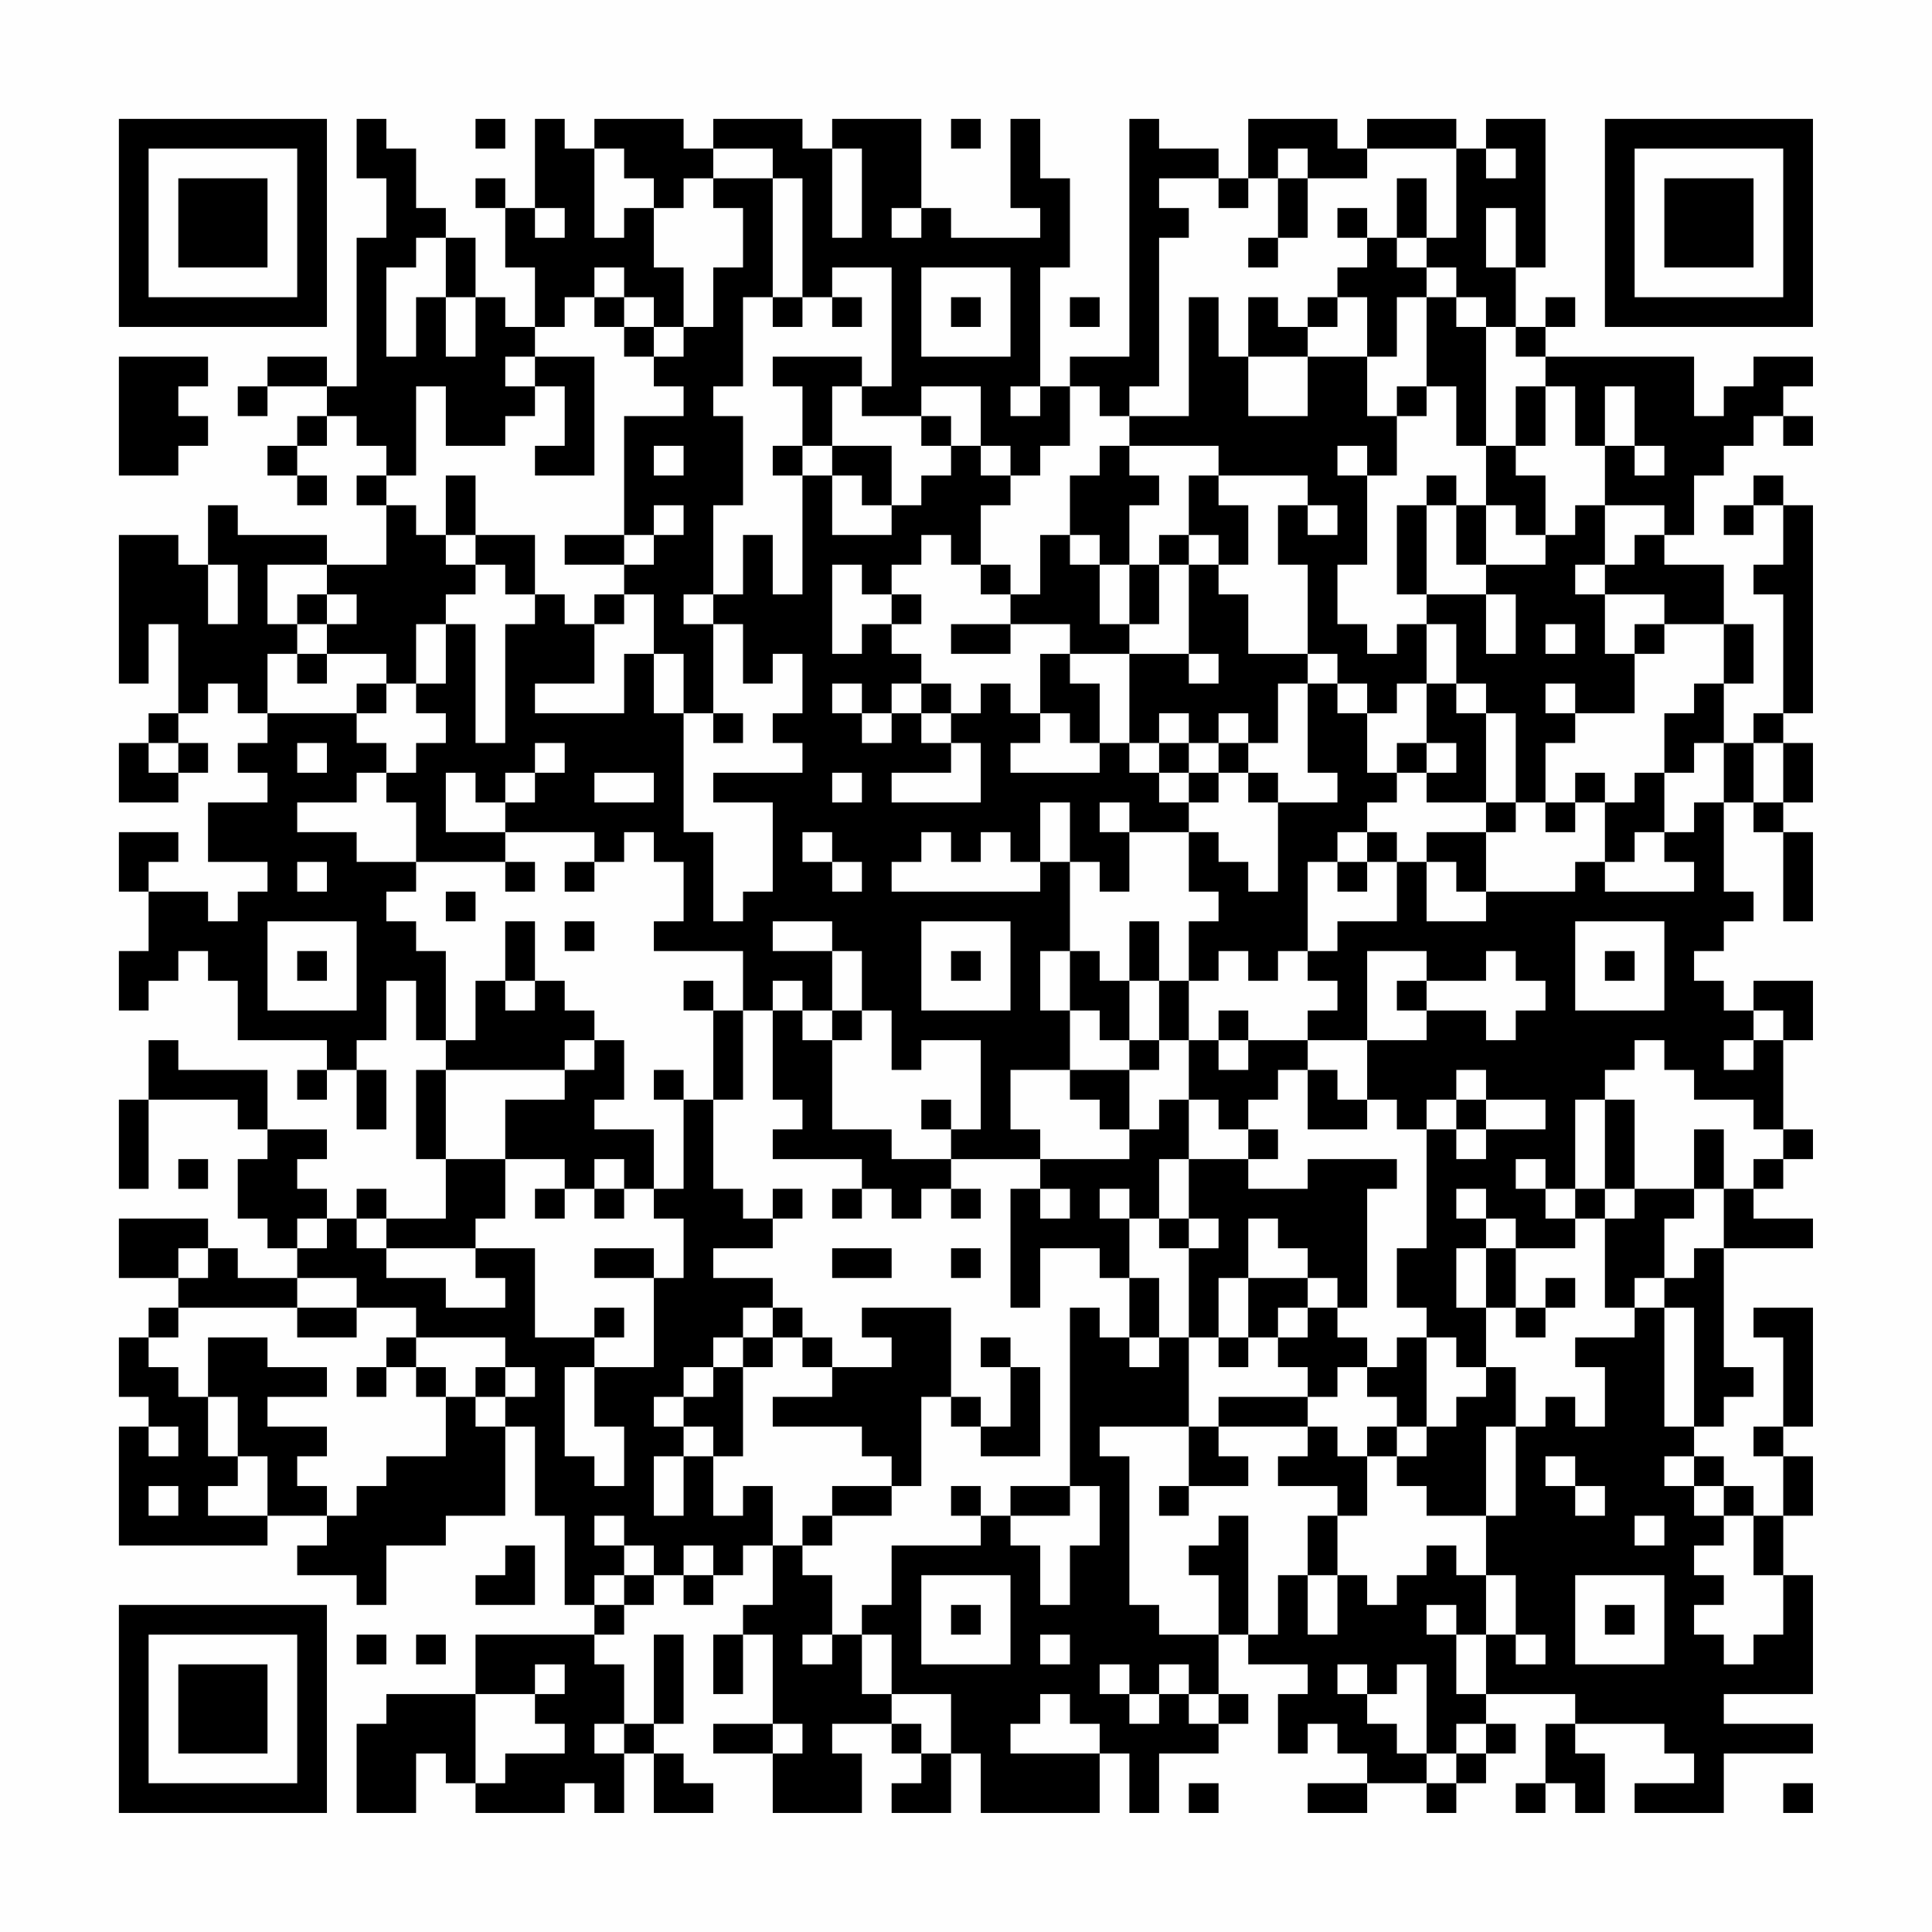 <?xml version="1.0" encoding="UTF-8"?>
<svg xmlns="http://www.w3.org/2000/svg" version="1.1" width="300" height="300" viewBox="0 0 300 300"><rect x="0" y="0" width="300" height="300" fill="#fefefe"/><g transform="scale(4.615)"><g transform="translate(4,4)"><path fill-rule="evenodd" d="M8 0L8 2L9 2L9 4L8 4L8 9L7 9L7 8L5 8L5 9L4 9L4 10L5 10L5 9L7 9L7 10L6 10L6 11L5 11L5 12L6 12L6 13L7 13L7 12L6 12L6 11L7 11L7 10L8 10L8 11L9 11L9 12L8 12L8 13L9 13L9 15L7 15L7 14L4 14L4 13L3 13L3 15L2 15L2 14L0 14L0 19L1 19L1 17L2 17L2 20L1 20L1 21L0 21L0 23L2 23L2 22L3 22L3 21L2 21L2 20L3 20L3 19L4 19L4 20L5 20L5 21L4 21L4 22L5 22L5 23L3 23L3 25L5 25L5 26L4 26L4 27L3 27L3 26L1 26L1 25L2 25L2 24L0 24L0 26L1 26L1 28L0 28L0 30L1 30L1 29L2 29L2 28L3 28L3 29L4 29L4 31L7 31L7 32L6 32L6 33L7 33L7 32L8 32L8 34L9 34L9 32L8 32L8 31L9 31L9 29L10 29L10 31L11 31L11 32L10 32L10 35L11 35L11 37L9 37L9 36L8 36L8 37L7 37L7 36L6 36L6 35L7 35L7 34L5 34L5 32L2 32L2 31L1 31L1 33L0 33L0 36L1 36L1 33L4 33L4 34L5 34L5 35L4 35L4 37L5 37L5 38L6 38L6 39L4 39L4 38L3 38L3 37L0 37L0 39L2 39L2 40L1 40L1 41L0 41L0 43L1 43L1 44L0 44L0 48L5 48L5 47L7 47L7 48L6 48L6 49L8 49L8 50L9 50L9 48L11 48L11 47L13 47L13 44L14 44L14 47L15 47L15 50L16 50L16 51L12 51L12 53L9 53L9 54L8 54L8 57L10 57L10 55L11 55L11 56L12 56L12 57L15 57L15 56L16 56L16 57L17 57L17 55L18 55L18 57L20 57L20 56L19 56L19 55L18 55L18 54L19 54L19 51L18 51L18 54L17 54L17 52L16 52L16 51L17 51L17 50L18 50L18 49L19 49L19 50L20 50L20 49L21 49L21 48L22 48L22 50L21 50L21 51L20 51L20 53L21 53L21 51L22 51L22 54L20 54L20 55L22 55L22 57L25 57L25 55L24 55L24 54L26 54L26 55L27 55L27 56L26 56L26 57L28 57L28 55L29 55L29 57L33 57L33 55L34 55L34 57L35 57L35 55L37 55L37 54L38 54L38 53L37 53L37 51L38 51L38 52L40 52L40 53L39 53L39 55L40 55L40 54L41 54L41 55L42 55L42 56L40 56L40 57L42 57L42 56L44 56L44 57L45 57L45 56L46 56L46 55L47 55L47 54L46 54L46 53L49 53L49 54L48 54L48 56L47 56L47 57L48 57L48 56L49 56L49 57L50 57L50 55L49 55L49 54L52 54L52 55L53 55L53 56L51 56L51 57L54 57L54 55L57 55L57 54L54 54L54 53L57 53L57 49L56 49L56 47L57 47L57 45L56 45L56 44L57 44L57 40L55 40L55 41L56 41L56 44L55 44L55 45L56 45L56 47L55 47L55 46L54 46L54 45L53 45L53 44L54 44L54 43L55 43L55 42L54 42L54 38L57 38L57 37L55 37L55 36L56 36L56 35L57 35L57 34L56 34L56 31L57 31L57 29L55 29L55 30L54 30L54 29L53 29L53 28L54 28L54 27L55 27L55 26L54 26L54 23L55 23L55 24L56 24L56 27L57 27L57 24L56 24L56 23L57 23L57 21L56 21L56 20L57 20L57 13L56 13L56 12L55 12L55 13L54 13L54 14L55 14L55 13L56 13L56 15L55 15L55 16L56 16L56 20L55 20L55 21L54 21L54 19L55 19L55 17L54 17L54 15L52 15L52 14L53 14L53 12L54 12L54 11L55 11L55 10L56 10L56 11L57 11L57 10L56 10L56 9L57 9L57 8L55 8L55 9L54 9L54 10L53 10L53 8L48 8L48 7L49 7L49 6L48 6L48 7L47 7L47 5L48 5L48 0L46 0L46 1L45 1L45 0L42 0L42 1L41 1L41 0L38 0L38 2L37 2L37 1L35 1L35 0L34 0L34 8L32 8L32 9L31 9L31 5L32 5L32 2L31 2L31 0L30 0L30 3L31 3L31 4L28 4L28 3L27 3L27 0L24 0L24 1L23 1L23 0L20 0L20 1L19 1L19 0L16 0L16 1L15 1L15 0L14 0L14 3L13 3L13 2L12 2L12 3L13 3L13 5L14 5L14 7L13 7L13 6L12 6L12 4L11 4L11 3L10 3L10 1L9 1L9 0ZM12 0L12 1L13 1L13 0ZM28 0L28 1L29 1L29 0ZM16 1L16 4L17 4L17 3L18 3L18 5L19 5L19 7L18 7L18 6L17 6L17 5L16 5L16 6L15 6L15 7L14 7L14 8L13 8L13 9L14 9L14 10L13 10L13 11L11 11L11 9L10 9L10 12L9 12L9 13L10 13L10 14L11 14L11 15L12 15L12 16L11 16L11 17L10 17L10 19L9 19L9 18L7 18L7 17L8 17L8 16L7 16L7 15L5 15L5 17L6 17L6 18L5 18L5 20L8 20L8 21L9 21L9 22L8 22L8 23L6 23L6 24L8 24L8 25L10 25L10 26L9 26L9 27L10 27L10 28L11 28L11 31L12 31L12 29L13 29L13 30L14 30L14 29L15 29L15 30L16 30L16 31L15 31L15 32L11 32L11 35L13 35L13 37L12 37L12 38L9 38L9 37L8 37L8 38L9 38L9 39L11 39L11 40L13 40L13 39L12 39L12 38L14 38L14 41L16 41L16 42L15 42L15 45L16 45L16 46L17 46L17 44L16 44L16 42L18 42L18 39L19 39L19 37L18 37L18 36L19 36L19 33L20 33L20 36L21 36L21 37L22 37L22 38L20 38L20 39L22 39L22 40L21 40L21 41L20 41L20 42L19 42L19 43L18 43L18 44L19 44L19 45L18 45L18 47L19 47L19 45L20 45L20 47L21 47L21 46L22 46L22 48L23 48L23 49L24 49L24 51L23 51L23 52L24 52L24 51L25 51L25 53L26 53L26 54L27 54L27 55L28 55L28 53L26 53L26 51L25 51L25 50L26 50L26 48L29 48L29 47L30 47L30 48L31 48L31 50L32 50L32 48L33 48L33 46L32 46L32 40L33 40L33 41L34 41L34 42L35 42L35 41L36 41L36 44L33 44L33 45L34 45L34 50L35 50L35 51L37 51L37 49L36 49L36 48L37 48L37 47L38 47L38 51L39 51L39 49L40 49L40 51L41 51L41 49L42 49L42 50L43 50L43 49L44 49L44 48L45 48L45 49L46 49L46 51L45 51L45 50L44 50L44 51L45 51L45 53L46 53L46 51L47 51L47 52L48 52L48 51L47 51L47 49L46 49L46 47L47 47L47 44L48 44L48 43L49 43L49 44L50 44L50 42L49 42L49 41L51 41L51 40L52 40L52 44L53 44L53 40L52 40L52 39L53 39L53 38L54 38L54 36L55 36L55 35L56 35L56 34L55 34L55 33L53 33L53 32L52 32L52 31L51 31L51 32L50 32L50 33L49 33L49 36L48 36L48 35L47 35L47 36L48 36L48 37L49 37L49 38L47 38L47 37L46 37L46 36L45 36L45 37L46 37L46 38L45 38L45 40L46 40L46 42L45 42L45 41L44 41L44 40L43 40L43 38L44 38L44 34L45 34L45 35L46 35L46 34L48 34L48 33L46 33L46 32L45 32L45 33L44 33L44 34L43 34L43 33L42 33L42 31L44 31L44 30L46 30L46 31L47 31L47 30L48 30L48 29L47 29L47 28L46 28L46 29L44 29L44 28L42 28L42 31L40 31L40 30L41 30L41 29L40 29L40 28L41 28L41 27L43 27L43 25L44 25L44 27L46 27L46 26L49 26L49 25L50 25L50 26L53 26L53 25L52 25L52 24L53 24L53 23L54 23L54 21L53 21L53 22L52 22L52 20L53 20L53 19L54 19L54 17L52 17L52 16L50 16L50 15L51 15L51 14L52 14L52 13L50 13L50 11L51 11L51 12L52 12L52 11L51 11L51 9L50 9L50 11L49 11L49 9L48 9L48 8L47 8L47 7L46 7L46 6L45 6L45 5L44 5L44 4L45 4L45 1L42 1L42 2L40 2L40 1L39 1L39 2L38 2L38 3L37 3L37 2L35 2L35 3L36 3L36 4L35 4L35 9L34 9L34 10L33 10L33 9L32 9L32 11L31 11L31 12L30 12L30 11L29 11L29 9L27 9L27 10L25 10L25 9L26 9L26 5L24 5L24 6L23 6L23 2L22 2L22 1L20 1L20 2L19 2L19 3L18 3L18 2L17 2L17 1ZM24 1L24 4L25 4L25 1ZM46 1L46 2L47 2L47 1ZM20 2L20 3L21 3L21 5L20 5L20 7L19 7L19 8L18 8L18 7L17 7L17 6L16 6L16 7L17 7L17 8L18 8L18 9L19 9L19 10L17 10L17 14L15 14L15 15L17 15L17 16L16 16L16 17L15 17L15 16L14 16L14 14L12 14L12 12L11 12L11 14L12 14L12 15L13 15L13 16L14 16L14 17L13 17L13 21L12 21L12 17L11 17L11 19L10 19L10 20L11 20L11 21L10 21L10 22L9 22L9 23L10 23L10 25L13 25L13 26L14 26L14 25L13 25L13 24L16 24L16 25L15 25L15 26L16 26L16 25L17 25L17 24L18 24L18 25L19 25L19 27L18 27L18 28L21 28L21 30L20 30L20 29L19 29L19 30L20 30L20 33L21 33L21 30L22 30L22 33L23 33L23 34L22 34L22 35L25 35L25 36L24 36L24 37L25 37L25 36L26 36L26 37L27 37L27 36L28 36L28 37L29 37L29 36L28 36L28 35L31 35L31 36L30 36L30 40L31 40L31 38L33 38L33 39L34 39L34 41L35 41L35 39L34 39L34 37L35 37L35 38L36 38L36 41L37 41L37 42L38 42L38 41L39 41L39 42L40 42L40 43L37 43L37 44L36 44L36 46L35 46L35 47L36 47L36 46L38 46L38 45L37 45L37 44L40 44L40 45L39 45L39 46L41 46L41 47L40 47L40 49L41 49L41 47L42 47L42 45L43 45L43 46L44 46L44 47L46 47L46 44L47 44L47 42L46 42L46 43L45 43L45 44L44 44L44 41L43 41L43 42L42 42L42 41L41 41L41 40L42 40L42 36L43 36L43 35L40 35L40 36L38 36L38 35L39 35L39 34L38 34L38 33L39 33L39 32L40 32L40 34L42 34L42 33L41 33L41 32L40 32L40 31L38 31L38 30L37 30L37 31L36 31L36 29L37 29L37 28L38 28L38 29L39 29L39 28L40 28L40 25L41 25L41 26L42 26L42 25L43 25L43 24L42 24L42 23L43 23L43 22L44 22L44 23L46 23L46 24L44 24L44 25L45 25L45 26L46 26L46 24L47 24L47 23L48 23L48 24L49 24L49 23L50 23L50 25L51 25L51 24L52 24L52 22L51 22L51 23L50 23L50 22L49 22L49 23L48 23L48 21L49 21L49 20L51 20L51 18L52 18L52 17L51 17L51 18L50 18L50 16L49 16L49 15L50 15L50 13L49 13L49 14L48 14L48 12L47 12L47 11L48 11L48 9L47 9L47 11L46 11L46 7L45 7L45 6L44 6L44 5L43 5L43 4L44 4L44 2L43 2L43 4L42 4L42 3L41 3L41 4L42 4L42 5L41 5L41 6L40 6L40 7L39 7L39 6L38 6L38 8L37 8L37 6L36 6L36 10L34 10L34 11L33 11L33 12L32 12L32 14L31 14L31 16L30 16L30 15L29 15L29 13L30 13L30 12L29 12L29 11L28 11L28 10L27 10L27 11L28 11L28 12L27 12L27 13L26 13L26 11L24 11L24 9L25 9L25 8L22 8L22 9L23 9L23 11L22 11L22 12L23 12L23 16L22 16L22 14L21 14L21 16L20 16L20 13L21 13L21 10L20 10L20 9L21 9L21 6L22 6L22 7L23 7L23 6L22 6L22 2ZM39 2L39 4L38 4L38 5L39 5L39 4L40 4L40 2ZM14 3L14 4L15 4L15 3ZM26 3L26 4L27 4L27 3ZM46 3L46 5L47 5L47 3ZM10 4L10 5L9 5L9 8L10 8L10 6L11 6L11 8L12 8L12 6L11 6L11 4ZM27 5L27 8L30 8L30 5ZM24 6L24 7L25 7L25 6ZM28 6L28 7L29 7L29 6ZM32 6L32 7L33 7L33 6ZM41 6L41 7L40 7L40 8L38 8L38 10L40 10L40 8L42 8L42 10L43 10L43 12L42 12L42 11L41 11L41 12L42 12L42 15L41 15L41 17L42 17L42 18L43 18L43 17L44 17L44 19L43 19L43 20L42 20L42 19L41 19L41 18L40 18L40 15L39 15L39 13L40 13L40 14L41 14L41 13L40 13L40 12L37 12L37 11L34 11L34 12L35 12L35 13L34 13L34 15L33 15L33 14L32 14L32 15L33 15L33 17L34 17L34 18L32 18L32 17L30 17L30 16L29 16L29 15L28 15L28 14L27 14L27 15L26 15L26 16L25 16L25 15L24 15L24 18L25 18L25 17L26 17L26 18L27 18L27 19L26 19L26 20L25 20L25 19L24 19L24 20L25 20L25 21L26 21L26 20L27 20L27 21L28 21L28 22L26 22L26 23L29 23L29 21L28 21L28 20L29 20L29 19L30 19L30 20L31 20L31 21L30 21L30 22L33 22L33 21L34 21L34 22L35 22L35 23L36 23L36 24L34 24L34 23L33 23L33 24L34 24L34 26L33 26L33 25L32 25L32 23L31 23L31 25L30 25L30 24L29 24L29 25L28 25L28 24L27 24L27 25L26 25L26 26L31 26L31 25L32 25L32 28L31 28L31 30L32 30L32 32L30 32L30 34L31 34L31 35L34 35L34 34L35 34L35 33L36 33L36 35L35 35L35 37L36 37L36 38L37 38L37 37L36 37L36 35L38 35L38 34L37 34L37 33L36 33L36 31L35 31L35 29L36 29L36 27L37 27L37 26L36 26L36 24L37 24L37 25L38 25L38 26L39 26L39 23L41 23L41 22L40 22L40 19L41 19L41 20L42 20L42 22L43 22L43 21L44 21L44 22L45 22L45 21L44 21L44 19L45 19L45 20L46 20L46 23L47 23L47 20L46 20L46 19L45 19L45 17L44 17L44 16L46 16L46 18L47 18L47 16L46 16L46 15L48 15L48 14L47 14L47 13L46 13L46 11L45 11L45 9L44 9L44 6L43 6L43 8L42 8L42 6ZM0 8L0 12L2 12L2 11L3 11L3 10L2 10L2 9L3 9L3 8ZM14 8L14 9L15 9L15 11L14 11L14 12L16 12L16 8ZM30 9L30 10L31 10L31 9ZM43 9L43 10L44 10L44 9ZM18 11L18 12L19 12L19 11ZM23 11L23 12L24 12L24 14L26 14L26 13L25 13L25 12L24 12L24 11ZM36 12L36 14L35 14L35 15L34 15L34 17L35 17L35 15L36 15L36 18L34 18L34 21L35 21L35 22L36 22L36 23L37 23L37 22L38 22L38 23L39 23L39 22L38 22L38 21L39 21L39 19L40 19L40 18L38 18L38 16L37 16L37 15L38 15L38 13L37 13L37 12ZM44 12L44 13L43 13L43 16L44 16L44 13L45 13L45 15L46 15L46 13L45 13L45 12ZM18 13L18 14L17 14L17 15L18 15L18 14L19 14L19 13ZM36 14L36 15L37 15L37 14ZM3 15L3 17L4 17L4 15ZM6 16L6 17L7 17L7 16ZM17 16L17 17L16 17L16 19L14 19L14 20L17 20L17 18L18 18L18 20L19 20L19 24L20 24L20 27L21 27L21 26L22 26L22 23L20 23L20 22L23 22L23 21L22 21L22 20L23 20L23 18L22 18L22 19L21 19L21 17L20 17L20 16L19 16L19 17L20 17L20 20L19 20L19 18L18 18L18 16ZM26 16L26 17L27 17L27 16ZM28 17L28 18L30 18L30 17ZM48 17L48 18L49 18L49 17ZM6 18L6 19L7 19L7 18ZM31 18L31 20L32 20L32 21L33 21L33 19L32 19L32 18ZM36 18L36 19L37 19L37 18ZM8 19L8 20L9 20L9 19ZM27 19L27 20L28 20L28 19ZM48 19L48 20L49 20L49 19ZM20 20L20 21L21 21L21 20ZM35 20L35 21L36 21L36 22L37 22L37 21L38 21L38 20L37 20L37 21L36 21L36 20ZM1 21L1 22L2 22L2 21ZM6 21L6 22L7 22L7 21ZM14 21L14 22L13 22L13 23L12 23L12 22L11 22L11 24L13 24L13 23L14 23L14 22L15 22L15 21ZM55 21L55 23L56 23L56 21ZM16 22L16 23L18 23L18 22ZM24 22L24 23L25 23L25 22ZM23 24L23 25L24 25L24 26L25 26L25 25L24 25L24 24ZM41 24L41 25L42 25L42 24ZM6 25L6 26L7 26L7 25ZM11 26L11 27L12 27L12 26ZM5 27L5 30L8 30L8 27ZM13 27L13 29L14 29L14 27ZM15 27L15 28L16 28L16 27ZM22 27L22 28L24 28L24 30L23 30L23 29L22 29L22 30L23 30L23 31L24 31L24 34L26 34L26 35L28 35L28 34L29 34L29 31L27 31L27 32L26 32L26 30L25 30L25 28L24 28L24 27ZM27 27L27 30L30 30L30 27ZM34 27L34 29L33 29L33 28L32 28L32 30L33 30L33 31L34 31L34 32L32 32L32 33L33 33L33 34L34 34L34 32L35 32L35 31L34 31L34 29L35 29L35 27ZM49 27L49 30L52 30L52 27ZM6 28L6 29L7 29L7 28ZM28 28L28 29L29 29L29 28ZM50 28L50 29L51 29L51 28ZM43 29L43 30L44 30L44 29ZM24 30L24 31L25 31L25 30ZM55 30L55 31L54 31L54 32L55 32L55 31L56 31L56 30ZM16 31L16 32L15 32L15 33L13 33L13 35L15 35L15 36L14 36L14 37L15 37L15 36L16 36L16 37L17 37L17 36L18 36L18 34L16 34L16 33L17 33L17 31ZM37 31L37 32L38 32L38 31ZM18 32L18 33L19 33L19 32ZM27 33L27 34L28 34L28 33ZM45 33L45 34L46 34L46 33ZM50 33L50 36L49 36L49 37L50 37L50 40L51 40L51 39L52 39L52 37L53 37L53 36L54 36L54 34L53 34L53 36L51 36L51 33ZM2 35L2 36L3 36L3 35ZM16 35L16 36L17 36L17 35ZM22 36L22 37L23 37L23 36ZM31 36L31 37L32 37L32 36ZM33 36L33 37L34 37L34 36ZM50 36L50 37L51 37L51 36ZM6 37L6 38L7 38L7 37ZM38 37L38 39L37 39L37 41L38 41L38 39L40 39L40 40L39 40L39 41L40 41L40 40L41 40L41 39L40 39L40 38L39 38L39 37ZM2 38L2 39L3 39L3 38ZM16 38L16 39L18 39L18 38ZM24 38L24 39L26 39L26 38ZM28 38L28 39L29 39L29 38ZM46 38L46 40L47 40L47 41L48 41L48 40L49 40L49 39L48 39L48 40L47 40L47 38ZM6 39L6 40L2 40L2 41L1 41L1 42L2 42L2 43L3 43L3 45L4 45L4 46L3 46L3 47L5 47L5 45L4 45L4 43L3 43L3 41L5 41L5 42L7 42L7 43L5 43L5 44L7 44L7 45L6 45L6 46L7 46L7 47L8 47L8 46L9 46L9 45L11 45L11 43L12 43L12 44L13 44L13 43L14 43L14 42L13 42L13 41L10 41L10 40L8 40L8 39ZM6 40L6 41L8 41L8 40ZM16 40L16 41L17 41L17 40ZM22 40L22 41L21 41L21 42L20 42L20 43L19 43L19 44L20 44L20 45L21 45L21 42L22 42L22 41L23 41L23 42L24 42L24 43L22 43L22 44L25 44L25 45L26 45L26 46L24 46L24 47L23 47L23 48L24 48L24 47L26 47L26 46L27 46L27 43L28 43L28 44L29 44L29 45L31 45L31 42L30 42L30 41L29 41L29 42L30 42L30 44L29 44L29 43L28 43L28 40L25 40L25 41L26 41L26 42L24 42L24 41L23 41L23 40ZM9 41L9 42L8 42L8 43L9 43L9 42L10 42L10 43L11 43L11 42L10 42L10 41ZM12 42L12 43L13 43L13 42ZM41 42L41 43L40 43L40 44L41 44L41 45L42 45L42 44L43 44L43 45L44 45L44 44L43 44L43 43L42 43L42 42ZM1 44L1 45L2 45L2 44ZM48 45L48 46L49 46L49 47L50 47L50 46L49 46L49 45ZM52 45L52 46L53 46L53 47L54 47L54 48L53 48L53 49L54 49L54 50L53 50L53 51L54 51L54 52L55 52L55 51L56 51L56 49L55 49L55 47L54 47L54 46L53 46L53 45ZM1 46L1 47L2 47L2 46ZM28 46L28 47L29 47L29 46ZM30 46L30 47L32 47L32 46ZM16 47L16 48L17 48L17 49L16 49L16 50L17 50L17 49L18 49L18 48L17 48L17 47ZM51 47L51 48L52 48L52 47ZM13 48L13 49L12 49L12 50L14 50L14 48ZM19 48L19 49L20 49L20 48ZM27 49L27 52L30 52L30 49ZM49 49L49 52L52 52L52 49ZM28 50L28 51L29 51L29 50ZM50 50L50 51L51 51L51 50ZM8 51L8 52L9 52L9 51ZM10 51L10 52L11 52L11 51ZM31 51L31 52L32 52L32 51ZM14 52L14 53L12 53L12 56L13 56L13 55L15 55L15 54L14 54L14 53L15 53L15 52ZM33 52L33 53L34 53L34 54L35 54L35 53L36 53L36 54L37 54L37 53L36 53L36 52L35 52L35 53L34 53L34 52ZM41 52L41 53L42 53L42 54L43 54L43 55L44 55L44 56L45 56L45 55L46 55L46 54L45 54L45 55L44 55L44 52L43 52L43 53L42 53L42 52ZM31 53L31 54L30 54L30 55L33 55L33 54L32 54L32 53ZM16 54L16 55L17 55L17 54ZM22 54L22 55L23 55L23 54ZM36 56L36 57L37 57L37 56ZM56 56L56 57L57 57L57 56ZM0 0L0 7L7 7L7 0ZM1 1L1 6L6 6L6 1ZM2 2L2 5L5 5L5 2ZM50 0L50 7L57 7L57 0ZM51 1L51 6L56 6L56 1ZM52 2L52 5L55 5L55 2ZM0 50L0 57L7 57L7 50ZM1 51L1 56L6 56L6 51ZM2 52L2 55L5 55L5 52Z" fill="#000000"/></g></g></svg>
